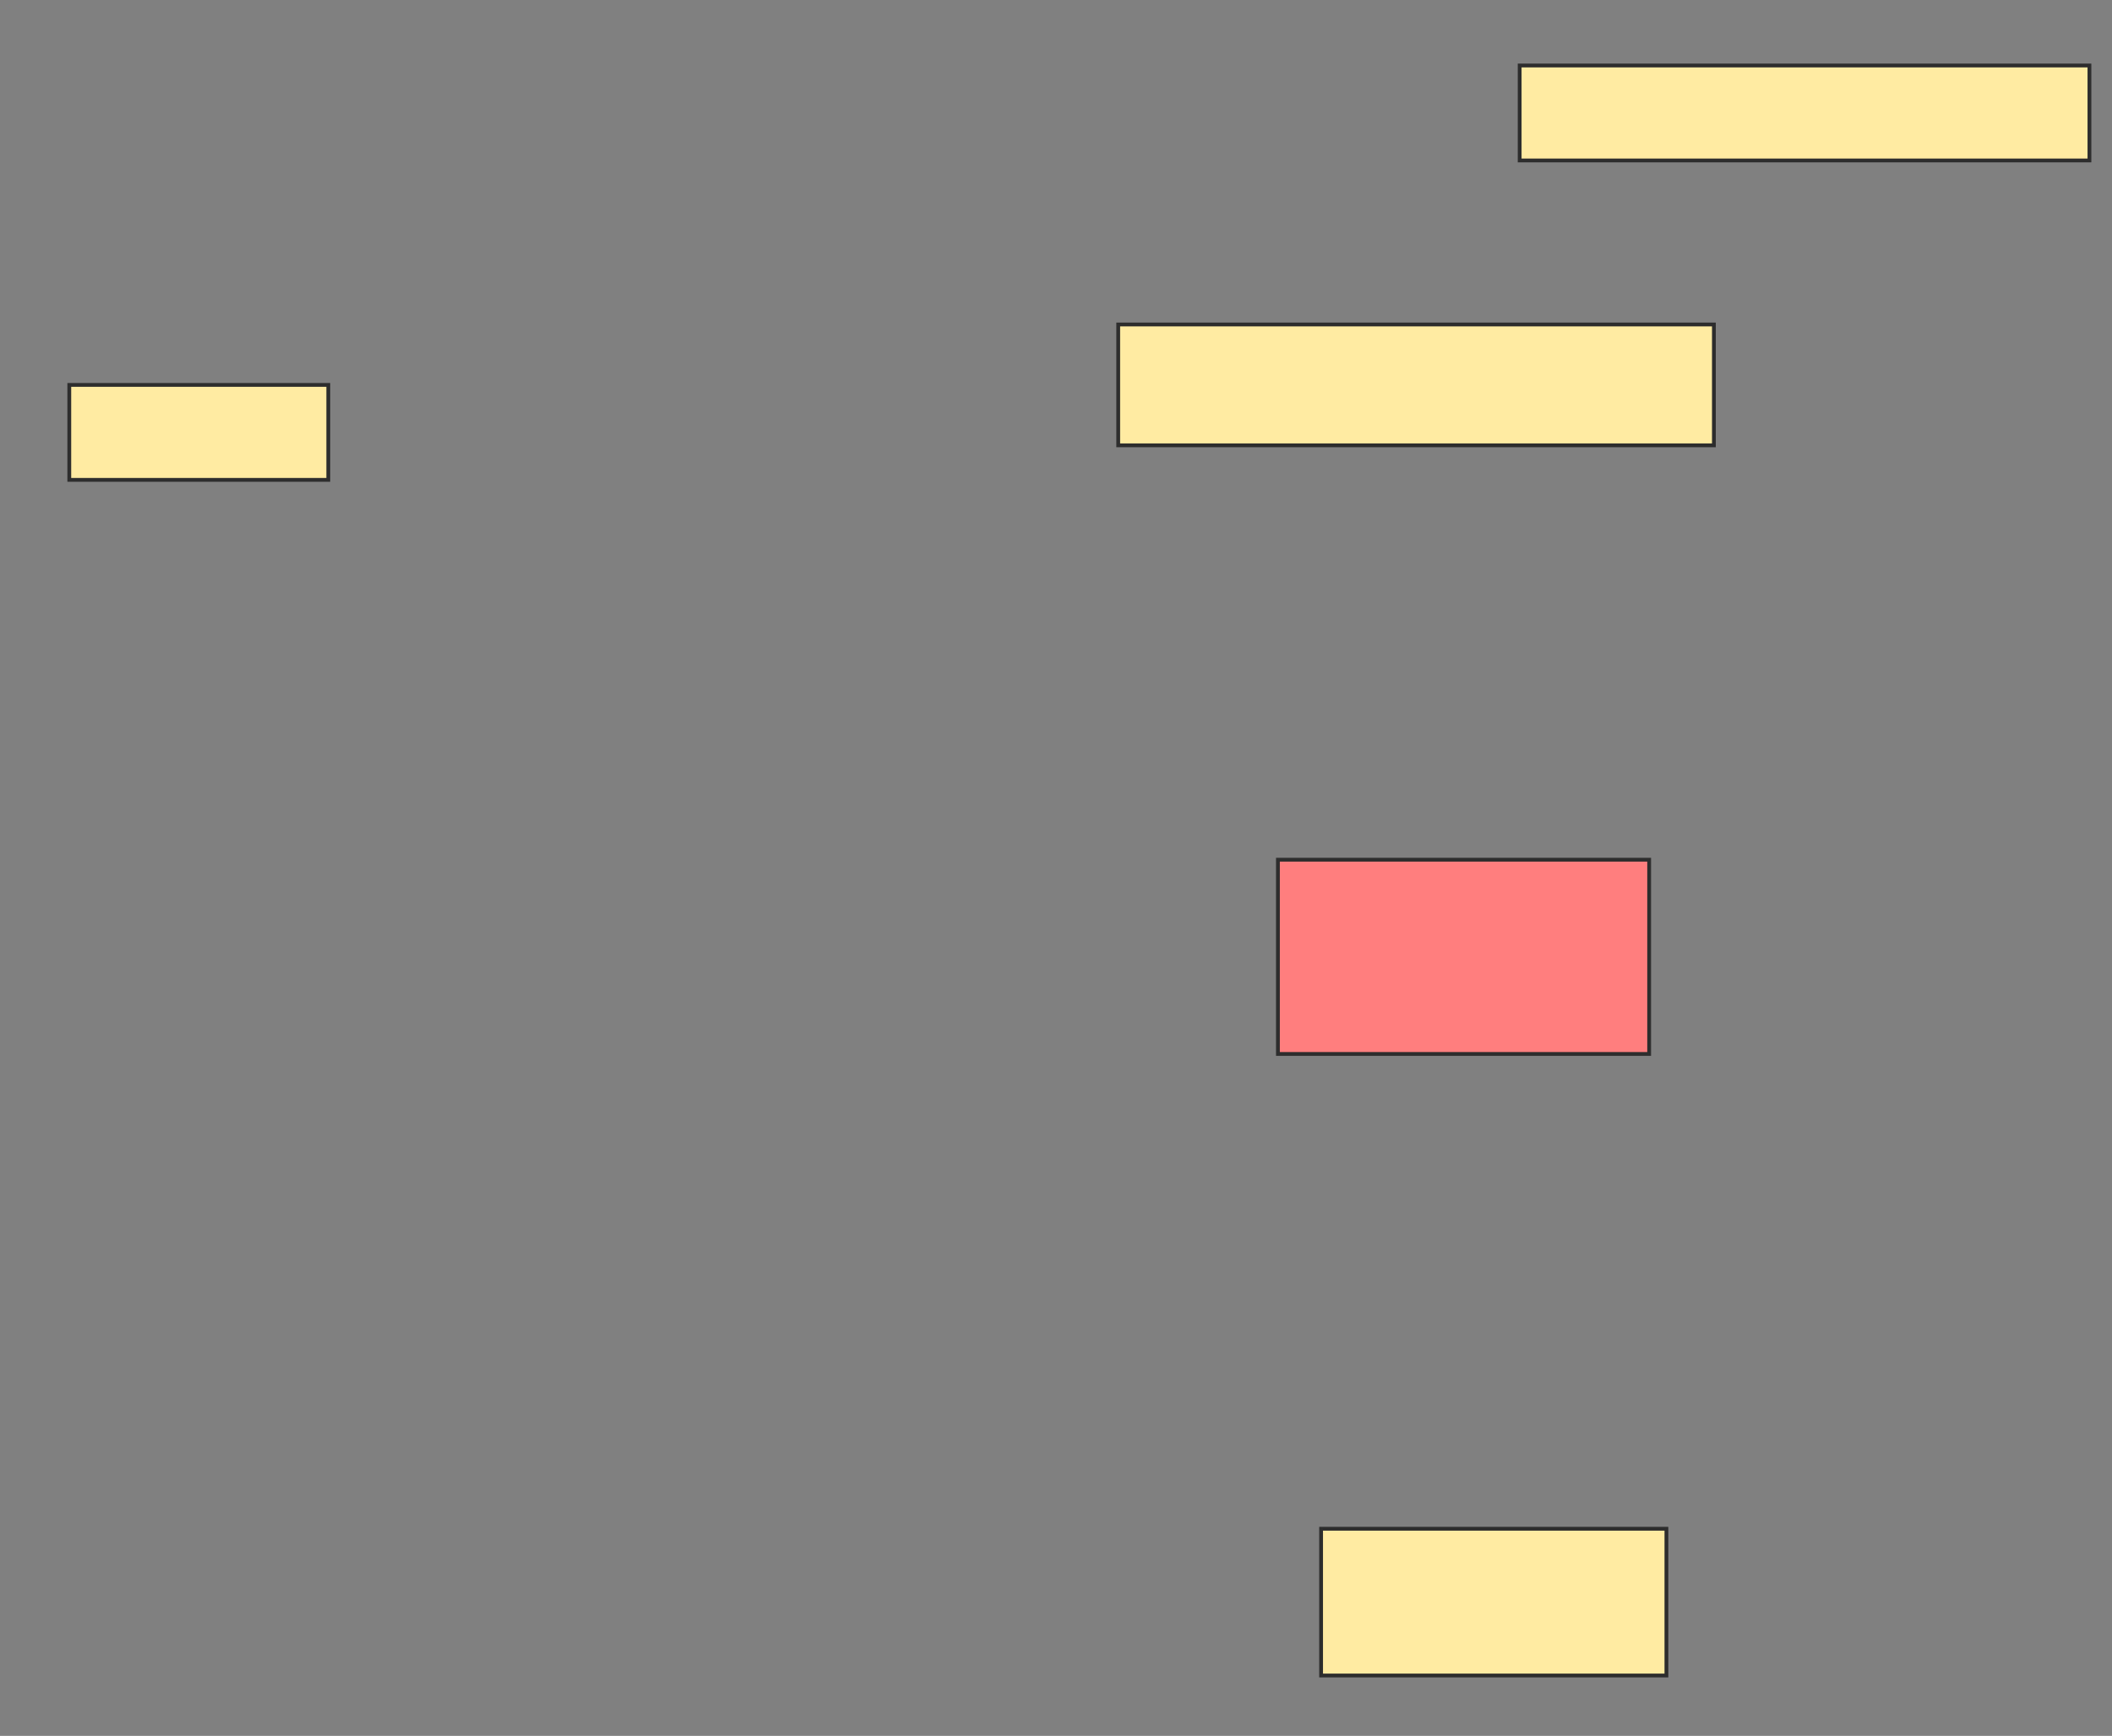 <svg xmlns="http://www.w3.org/2000/svg" width="556" height="457">
 <rect width="100%" height="100%" fill="#808080" stroke="none"/>
 <!-- Created with Image Occlusion Enhanced -->
 <g>
  <title>Labels</title>
 </g>
 <g>
  <title>Masks</title>
  <rect stroke="#2D2D2D" id="c354fda038a446e68b685f2d4832b6b9-ao-1" height="38.636" width="90.909" y="402.47" x="347.788" fill="#FFEBA2"/>
  <rect stroke="#2D2D2D" id="c354fda038a446e68b685f2d4832b6b9-ao-2" height="51.136" width="97.727" y="226.333" x="336.424" fill="#FF7E7E" class="qshape"/>
  <rect id="c354fda038a446e68b685f2d4832b6b9-ao-3" height="31.818" width="156.818" y="85.424" x="294.379" stroke="#2D2D2D" fill="#FFEBA2"/>
  <rect id="c354fda038a446e68b685f2d4832b6b9-ao-4" height="25" width="68.182" y="101.333" x="18.242" stroke="#2D2D2D" fill="#FFEBA2"/>
  <rect id="c354fda038a446e68b685f2d4832b6b9-ao-5" height="25" width="150" y="17.242" x="400.061" stroke="#2D2D2D" fill="#FFEBA2"/>
 </g>
</svg>